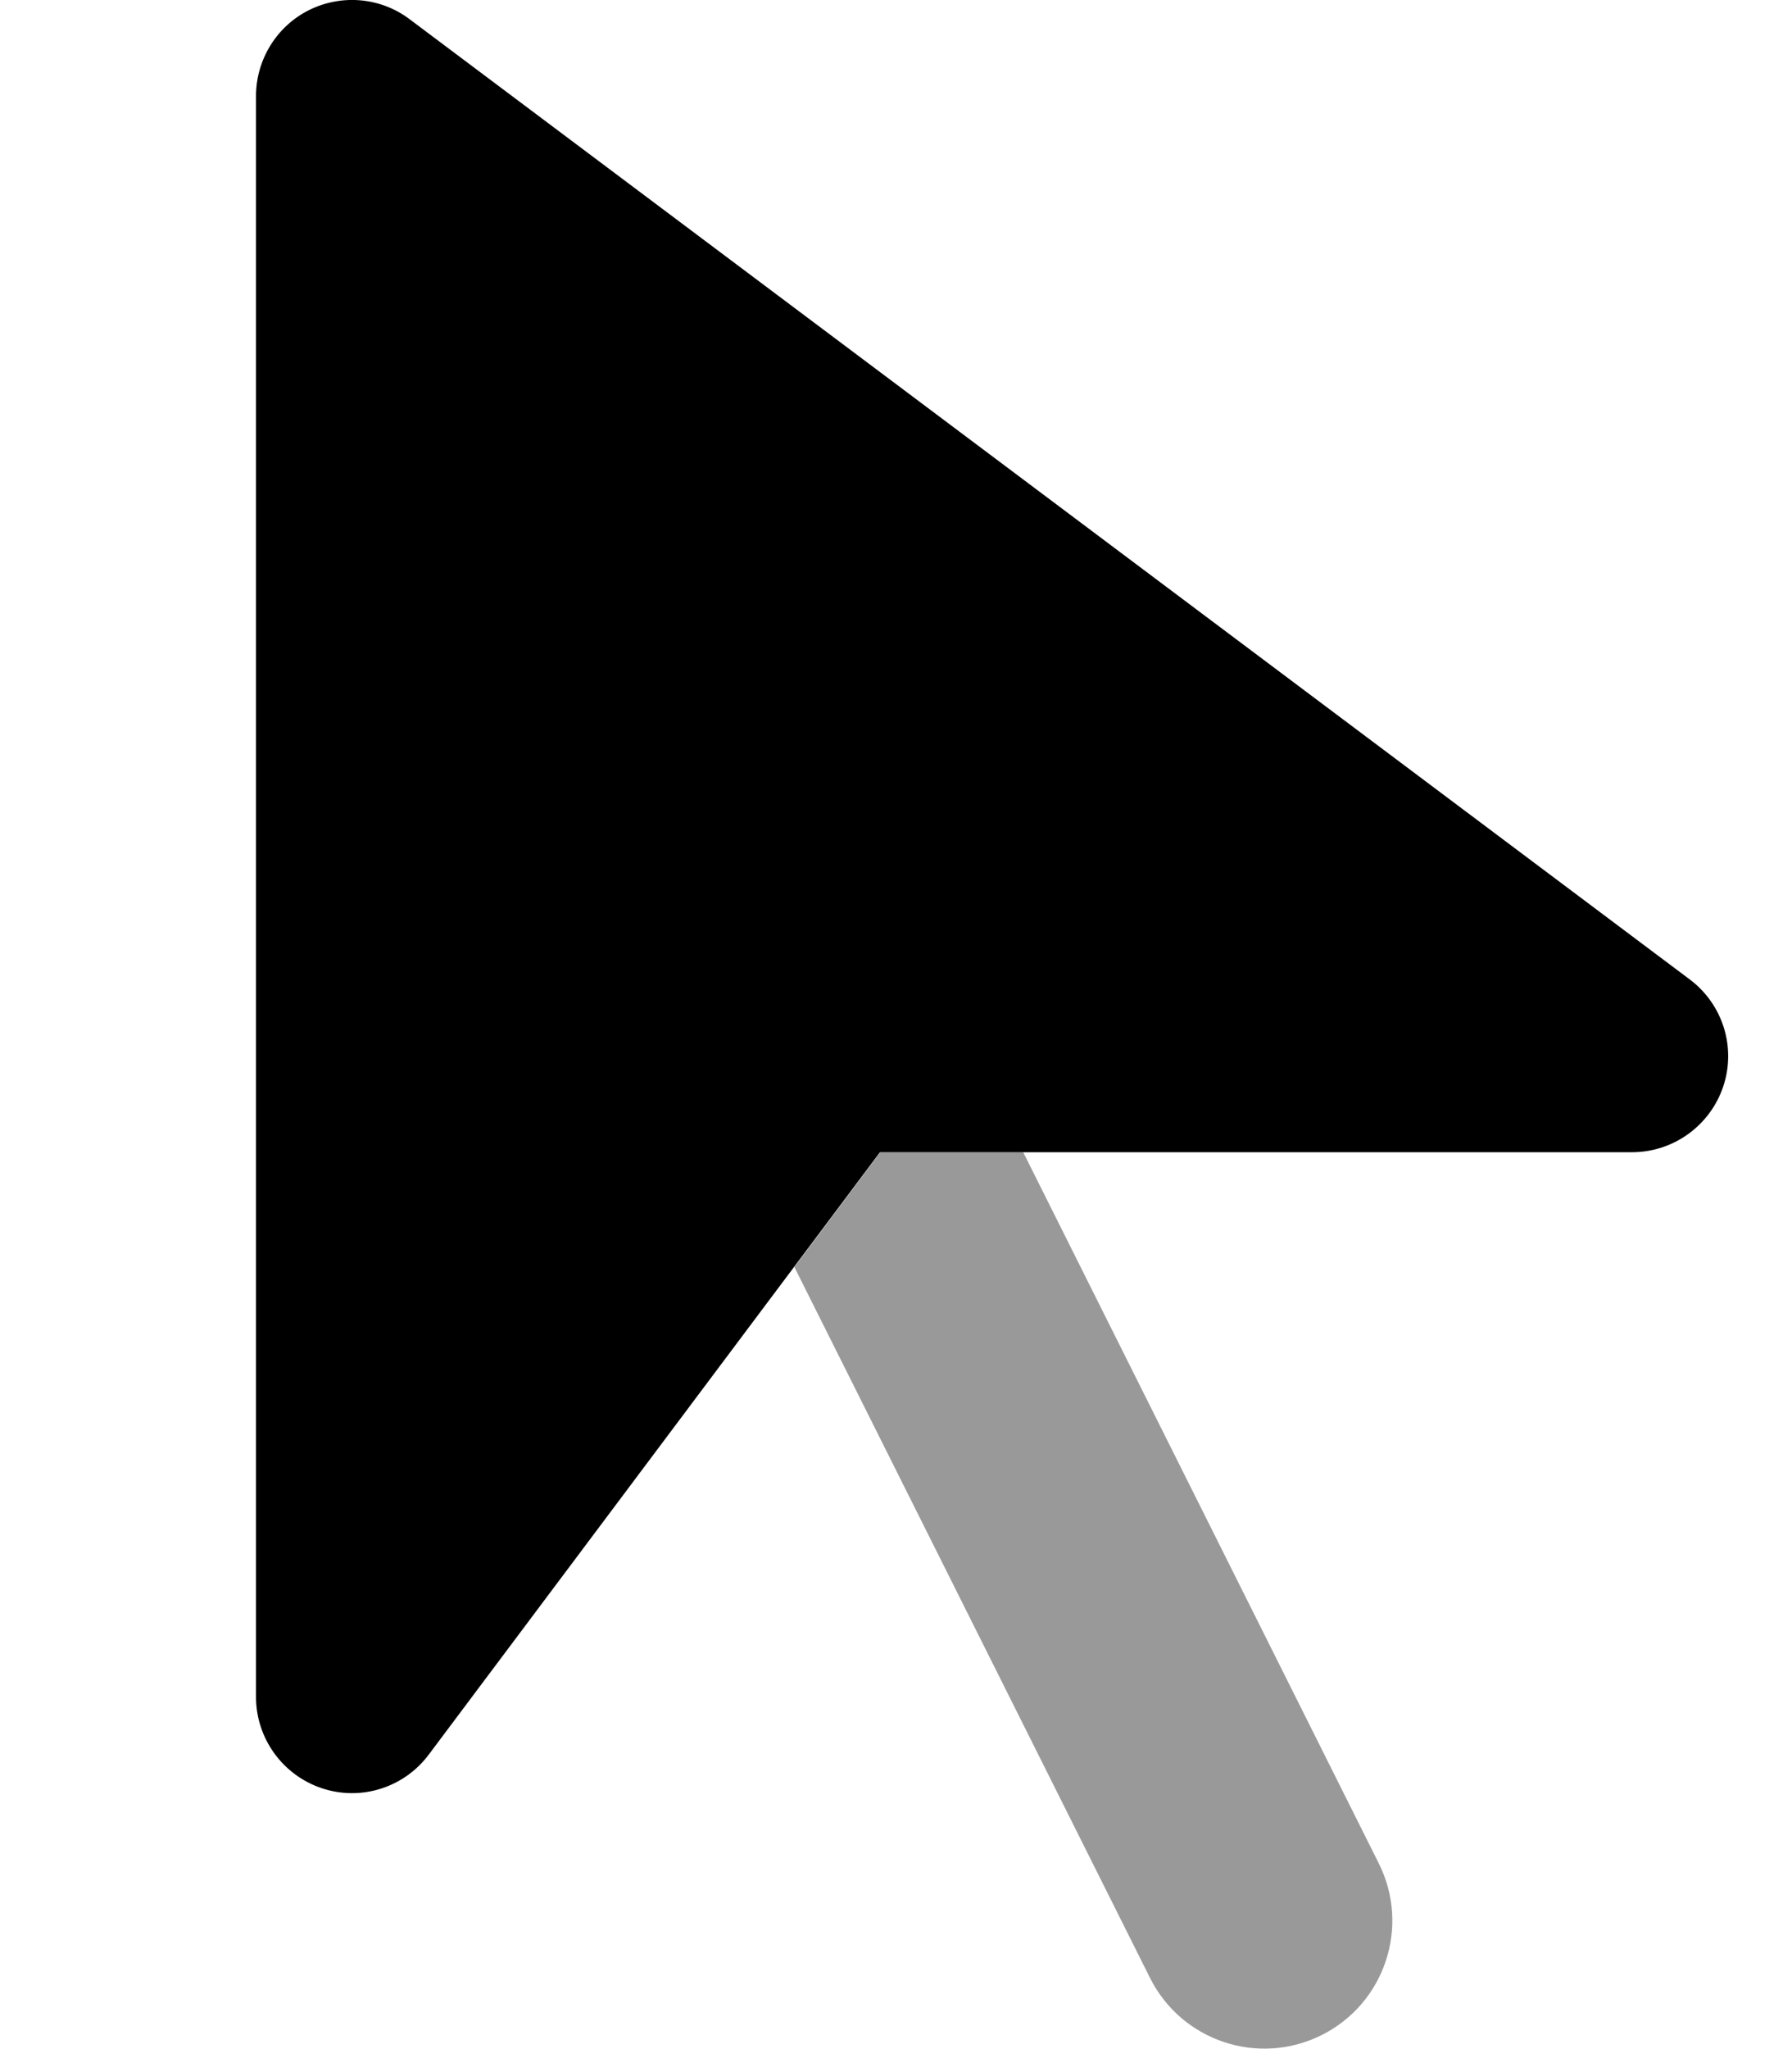 <svg fill="currentColor" xmlns="http://www.w3.org/2000/svg" viewBox="0 0 448 512"><!--! Font Awesome Pro 7.0.1 by @fontawesome - https://fontawesome.com License - https://fontawesome.com/license (Commercial License) Copyright 2025 Fonticons, Inc. --><path opacity=".4" fill="currentColor" d="M198.6 316.6l21.5-28.7 35.7 0 88.9 177.7c7.9 15.8 1.5 35-14.3 42.9s-35 1.5-42.9-14.3L198.6 316.6z"/><path fill="currentColor" d="M102.4 4.8c-7.3-5.5-17-6.3-25.1-2.3S64 14.9 64 24l0 400c0 10.3 6.6 19.5 16.4 22.8s20.6-.1 26.8-8.4l112.8-150.5 188 0c10.3 0 19.5-6.6 22.8-16.4s-.1-20.6-8.4-26.8L102.4 4.8z"/></svg>